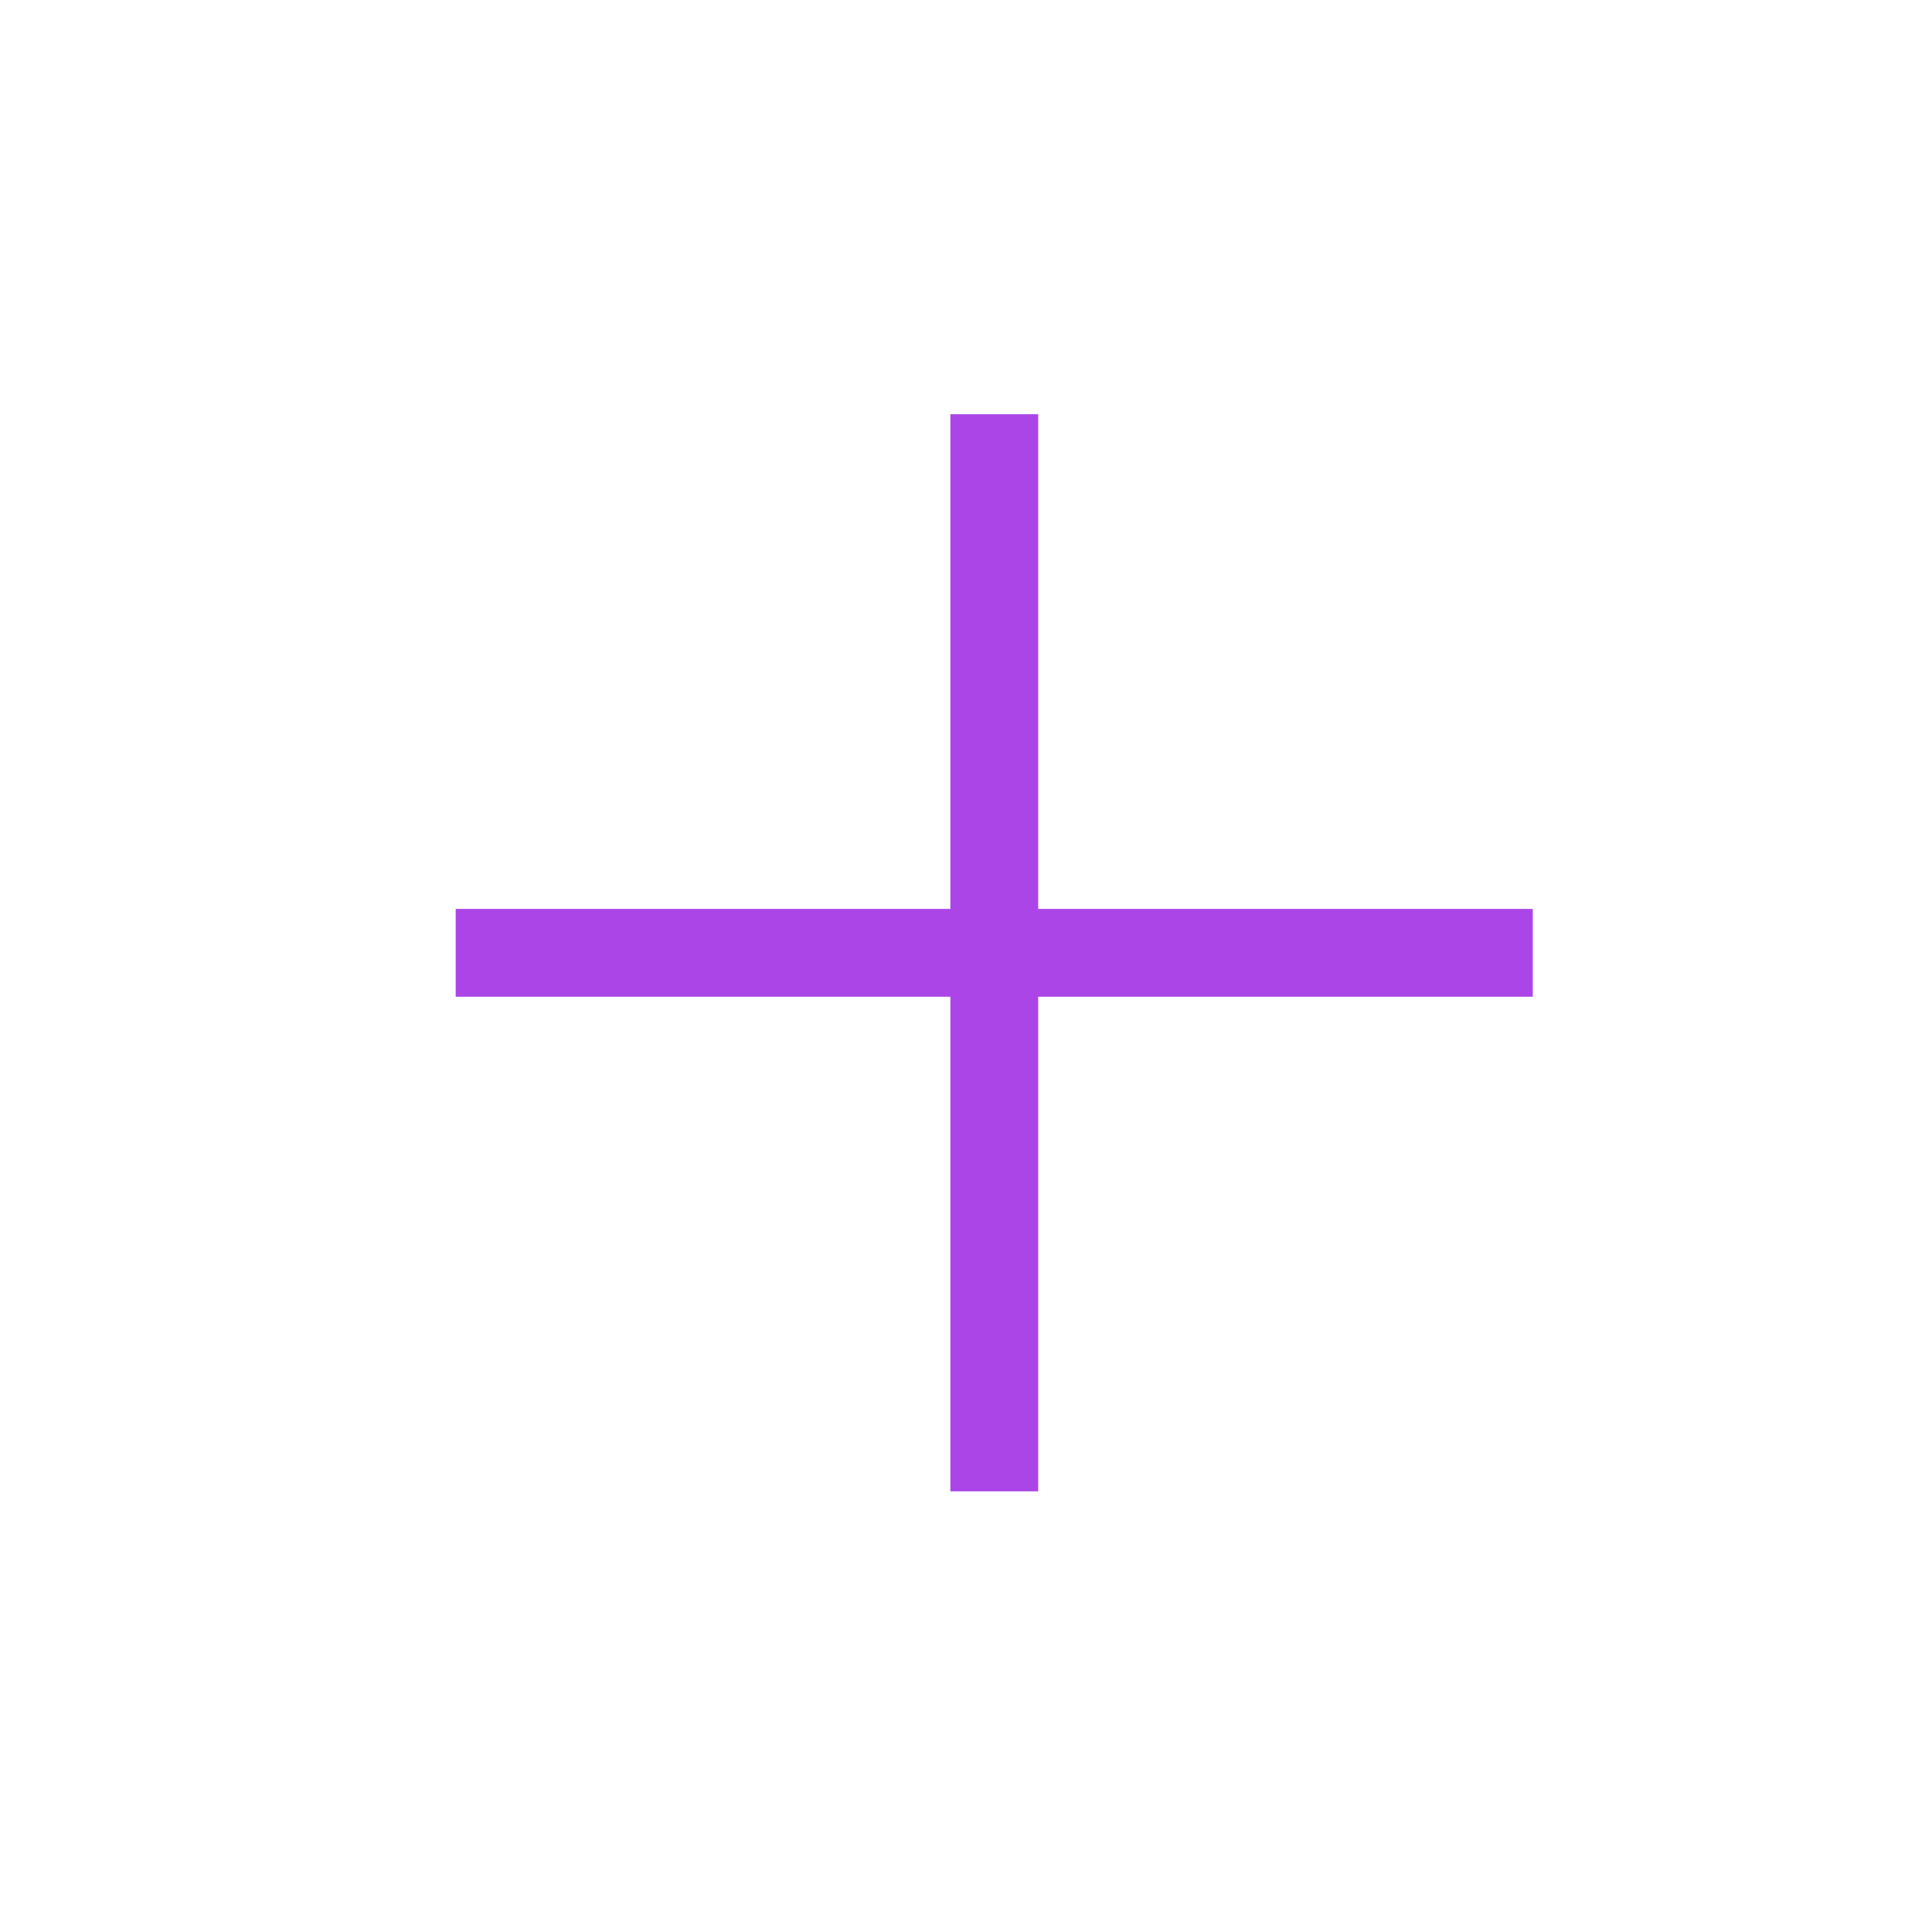	<svg width='22' height='22' viewBox='0 0 22 22' fill='none' xmlns='http://www.w3.org/2000/svg'>
						<path d='M11.322 4.717V16.982' stroke='#AB45E7' strokeWidth='1.802' strokeLinecap='round' strokeLinejoin='round' />
						<path d='M5.189 10.85H17.454' stroke='#AB45E7' strokeWidth='1.802' strokeLinecap='round' strokeLinejoin='round' />
					</svg>